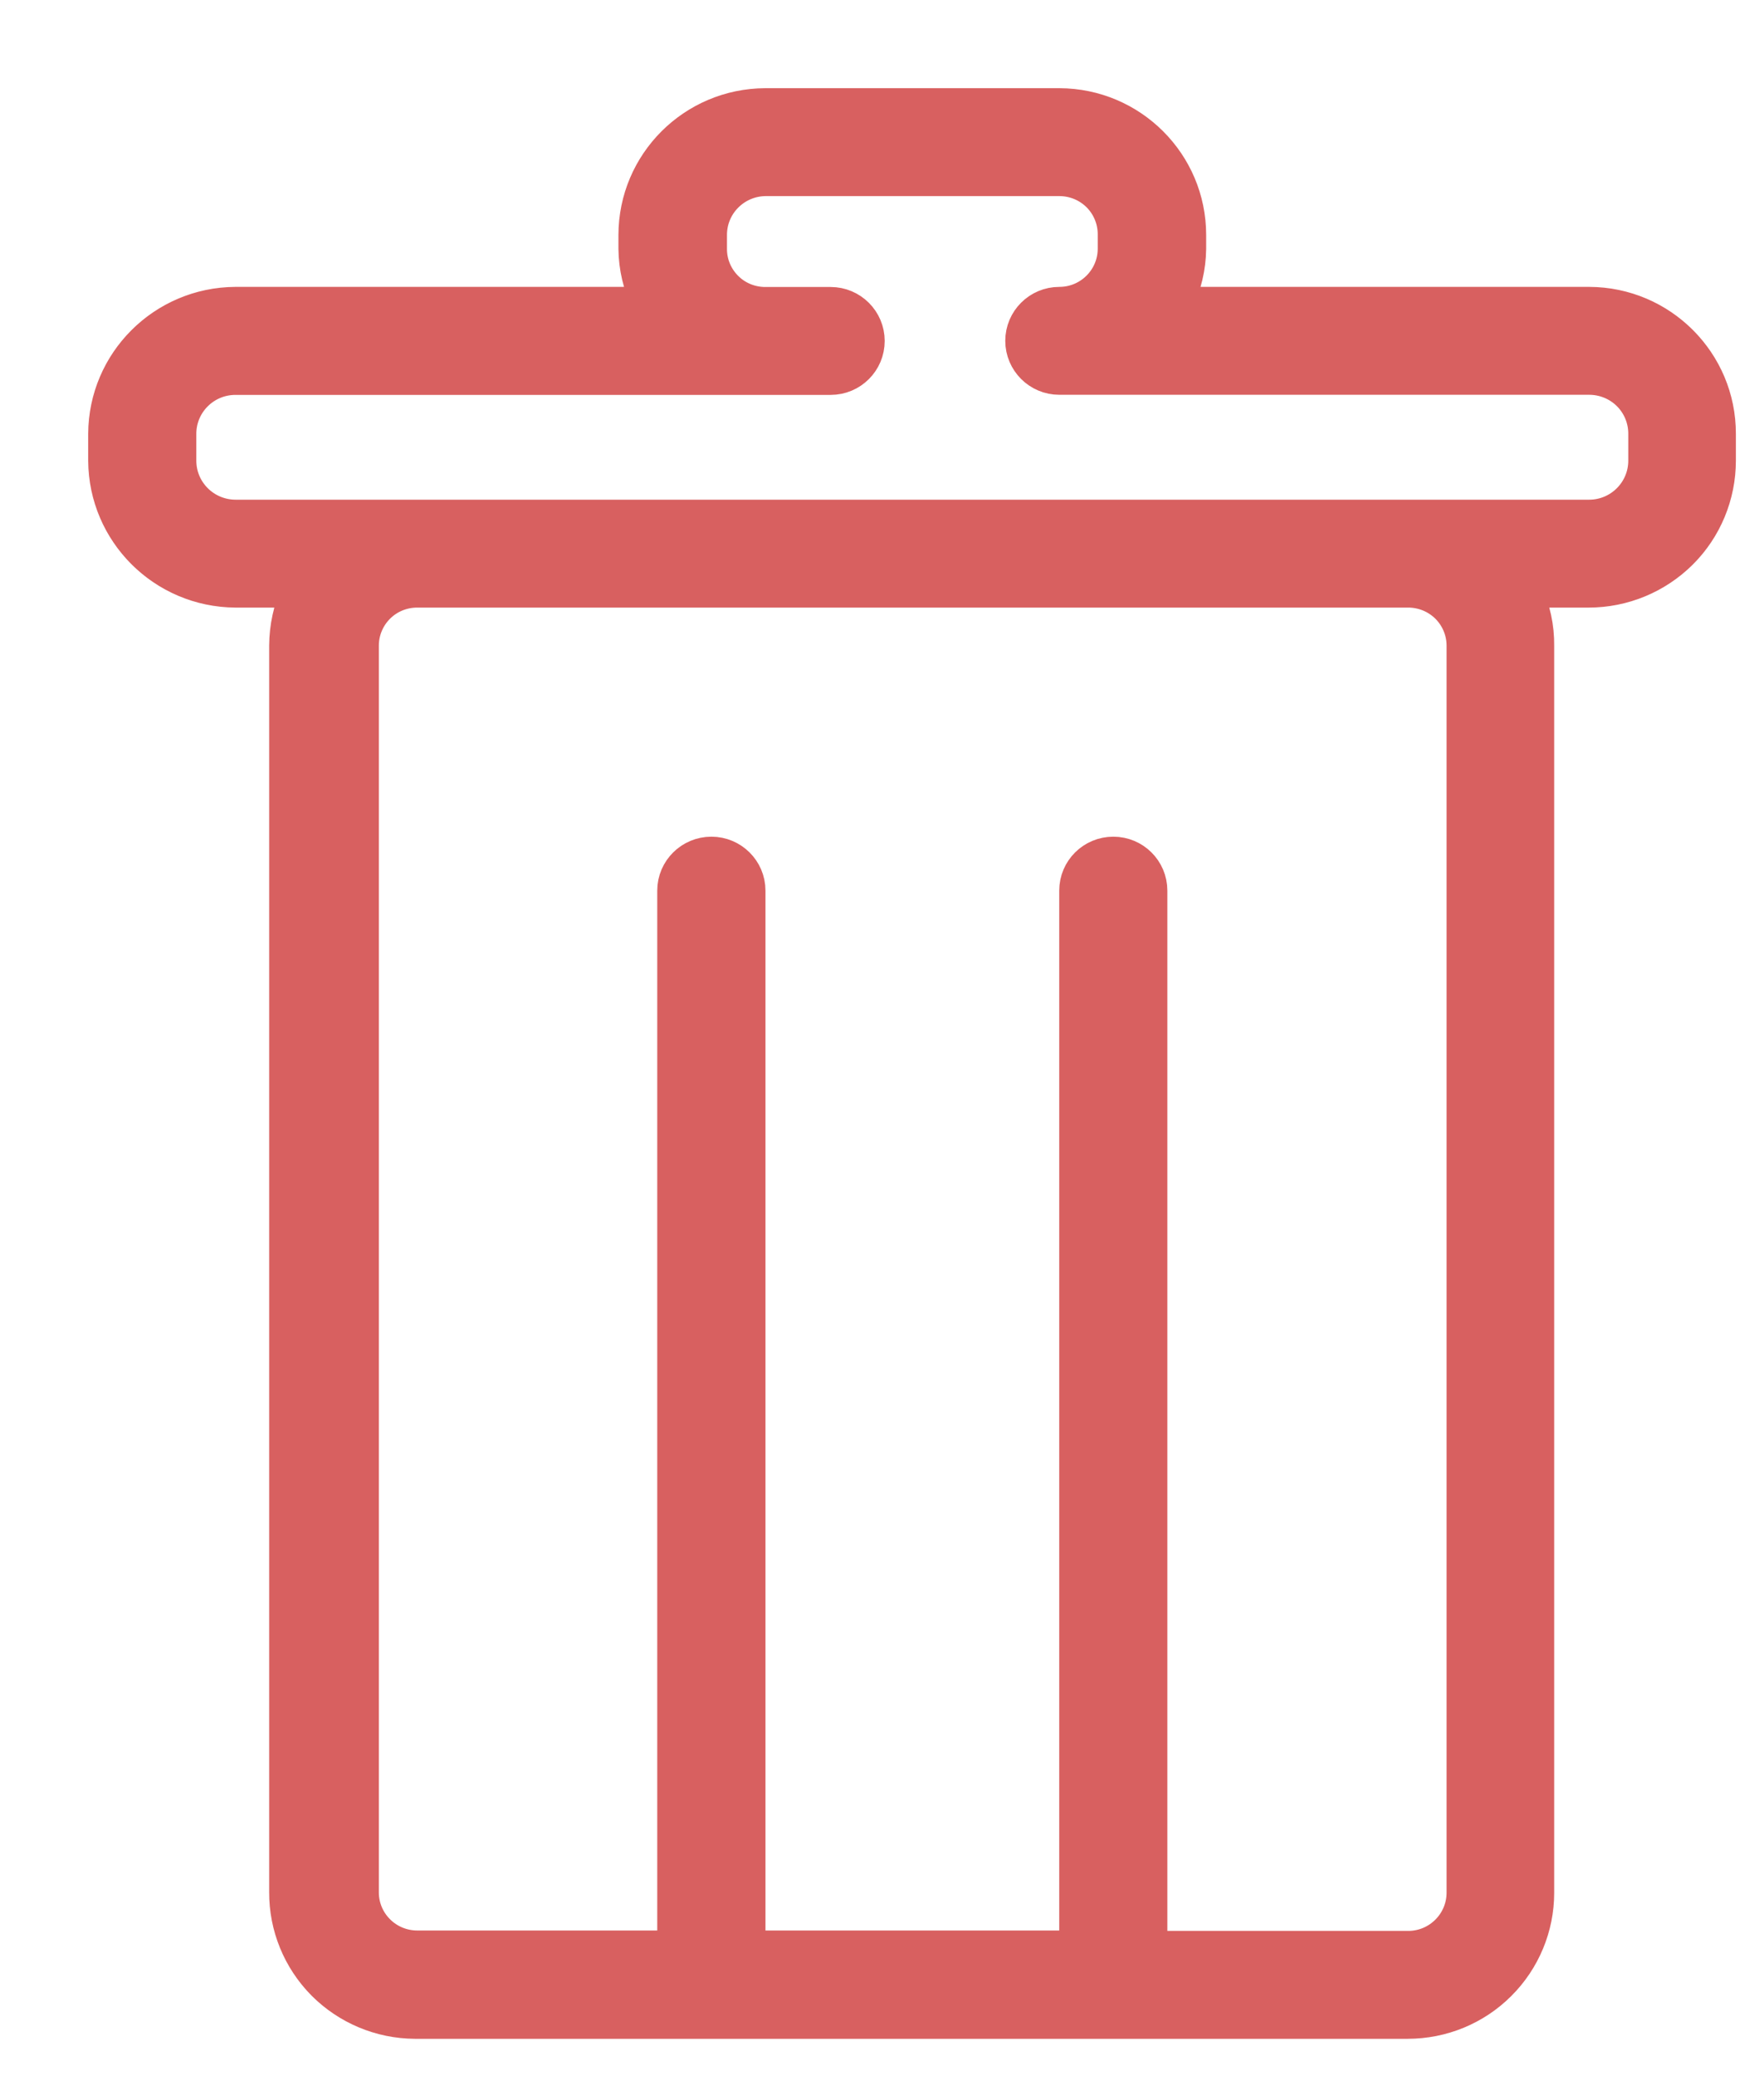 <?xml version="1.0" encoding="UTF-8"?>
<svg width="17px" height="20px" viewBox="0 0 17 20" version="1.1" xmlns="http://www.w3.org/2000/svg" xmlns:xlink="http://www.w3.org/1999/xlink">
    <!-- Generator: Sketch 56.3 (81716) - https://sketch.com -->
    <title>Shape</title>
    <desc>Created with Sketch.</desc>
    <g id="Symbols-UX" stroke="none" stroke-width="1" fill="none" fill-rule="evenodd">
        <g id="icon/trash" transform="translate(1, 1)" fill="#D86060" fill-rule="nonzero" stroke="#D86060" stroke-width="0.3">
            <path d="M14.315,1.915 L10.353,1.915 C10.43,1.753 10.472,1.577 10.474,1.398 L10.474,1.265 C10.474,0.568 9.908,0.002 9.209,0 L6.375,0 C5.676,0.003 5.111,0.568 5.11,1.265 L5.11,1.398 C5.112,1.577 5.153,1.754 5.232,1.915 L1.269,1.915 C0.569,1.919 0.003,2.484 0,3.181 L0,3.44 C0.004,4.137 0.569,4.701 1.269,4.706 L1.856,4.706 C1.783,4.869 1.745,5.045 1.744,5.223 L1.744,17.235 C1.742,17.569 1.873,17.889 2.108,18.127 C2.344,18.364 2.664,18.498 2.998,18.5 L12.566,18.5 C12.901,18.5 13.222,18.368 13.458,18.132 C13.695,17.896 13.828,17.576 13.828,17.243 L13.828,5.223 C13.83,5.045 13.792,4.868 13.717,4.706 L14.31,4.706 C14.647,4.706 14.97,4.572 15.208,4.335 C15.446,4.098 15.579,3.775 15.579,3.44 L15.579,3.181 C15.58,2.484 15.014,1.917 14.315,1.915 Z M13.091,5.223 L13.091,17.235 C13.094,17.521 12.865,17.756 12.578,17.76 L10.1,17.76 L10.1,7.584 C10.1,7.379 9.934,7.214 9.729,7.214 C9.524,7.214 9.358,7.379 9.358,7.584 L9.358,17.756 L6.227,17.756 L6.227,7.584 C6.227,7.379 6.06,7.214 5.856,7.214 C5.651,7.214 5.484,7.379 5.484,7.584 L5.484,17.756 L3.02,17.756 C2.882,17.756 2.749,17.701 2.652,17.603 C2.554,17.505 2.5,17.373 2.501,17.235 L2.501,5.223 C2.501,5.086 2.555,4.955 2.653,4.857 C2.75,4.76 2.882,4.706 3.02,4.706 L12.571,4.706 C12.709,4.706 12.841,4.76 12.939,4.857 C13.036,4.954 13.091,5.086 13.091,5.223 Z M14.842,3.44 C14.842,3.73 14.606,3.966 14.315,3.966 L1.269,3.966 C0.978,3.965 0.742,3.73 0.742,3.44 L0.742,3.44 L0.742,3.181 C0.742,2.891 0.978,2.656 1.269,2.656 L7.005,2.656 C7.21,2.656 7.376,2.491 7.376,2.286 C7.376,2.082 7.21,1.916 7.005,1.916 L6.375,1.916 C6.237,1.916 6.104,1.862 6.007,1.764 C5.91,1.667 5.855,1.535 5.856,1.398 L5.856,1.265 C5.855,0.978 6.087,0.744 6.375,0.74 L9.209,0.74 C9.347,0.74 9.479,0.794 9.577,0.891 C9.674,0.988 9.729,1.12 9.729,1.257 L9.729,1.402 C9.726,1.686 9.494,1.915 9.209,1.915 L9.209,1.915 C9.004,1.915 8.838,2.081 8.838,2.285 C8.838,2.489 9.004,2.655 9.209,2.655 L14.315,2.655 C14.455,2.655 14.589,2.71 14.688,2.808 C14.787,2.907 14.842,3.04 14.842,3.18 L14.842,3.44 Z" id="Shape"></path>
        </g>
    </g>
</svg>